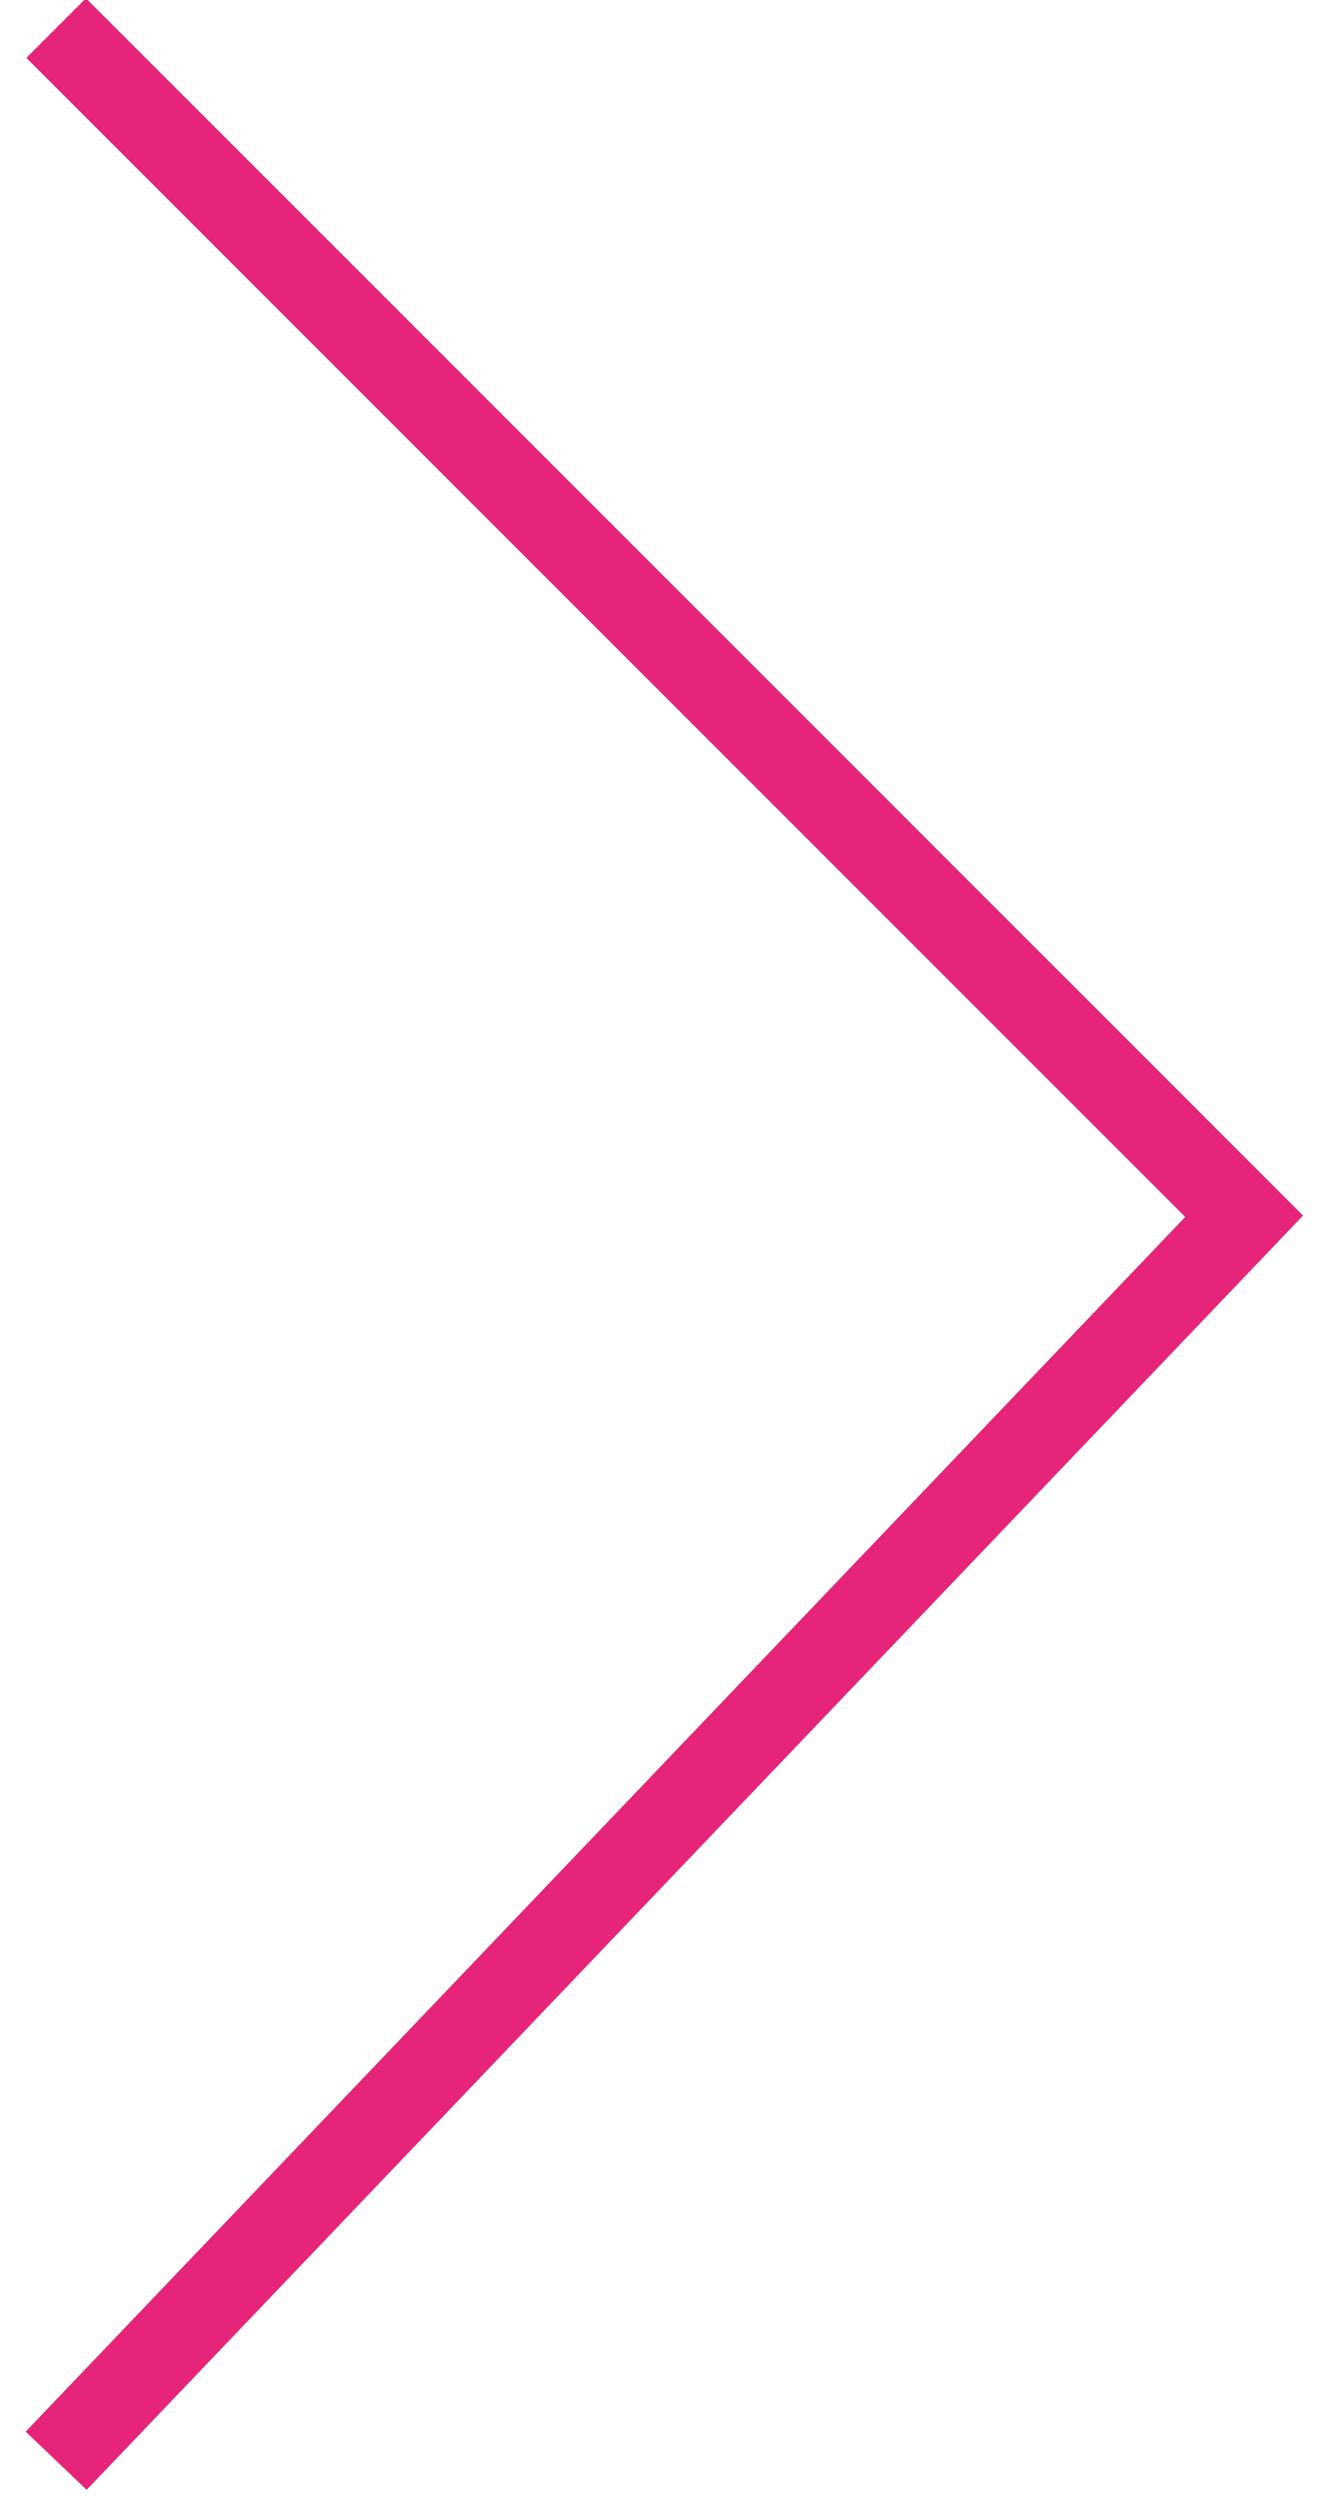 <?xml version="1.0" encoding="UTF-8" standalone="no"?>
<svg width="47px" height="89px" viewBox="0 0 47 89" version="1.1" xmlns="http://www.w3.org/2000/svg" xmlns:xlink="http://www.w3.org/1999/xlink">
    <!-- Generator: Sketch 42 (36781) - http://www.bohemiancoding.com/sketch -->
    <title>Path 4</title>
    <desc>Created with Sketch.</desc>
    <defs></defs>
    <g id="Page-1" stroke="none" stroke-width="1" fill="none" fill-rule="evenodd">
        <polyline id="Path-4" stroke="#e62479" stroke-width="3" points="2 1 44.298 43.298 2 87.601"></polyline>
    </g>
</svg>
